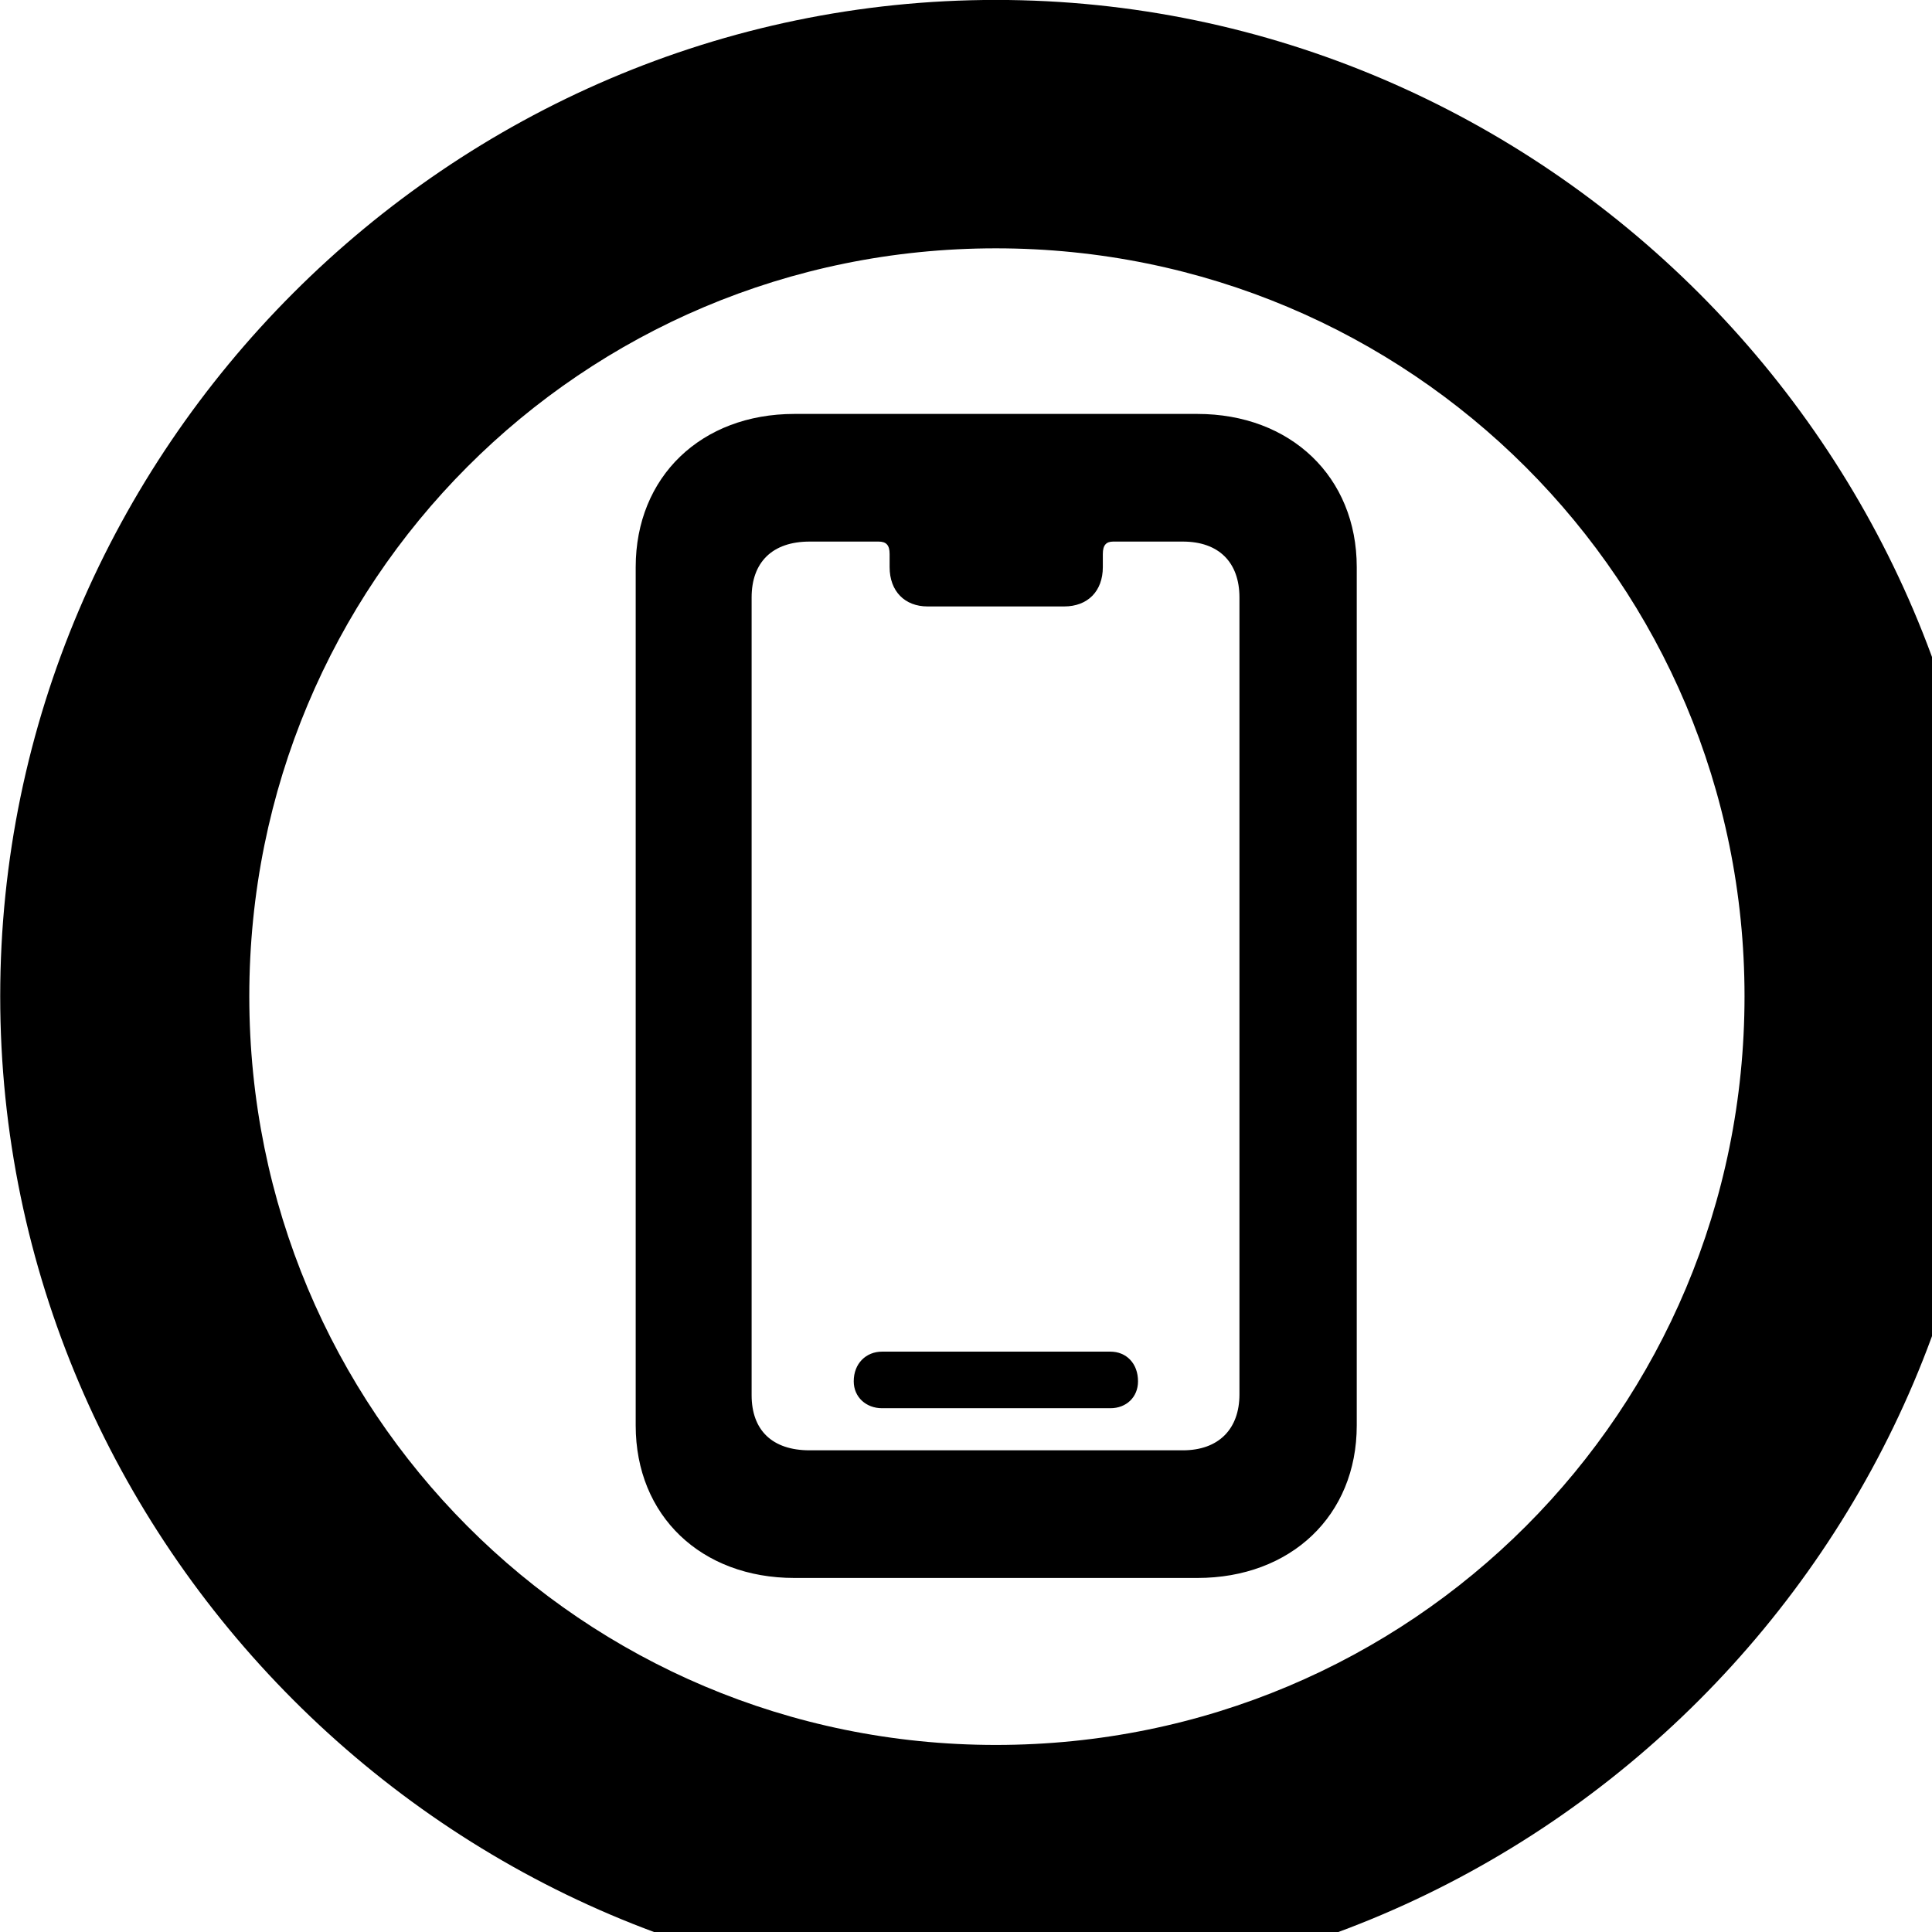 <svg xmlns="http://www.w3.org/2000/svg" viewBox="0 0 28 28" width="28" height="28">
  <path d="M14.433 28.889C22.363 28.889 28.873 22.369 28.873 14.439C28.873 6.519 22.353 -0.001 14.433 -0.001C6.513 -0.001 0.003 6.519 0.003 14.439C0.003 22.369 6.523 28.889 14.433 28.889ZM14.433 25.289C8.433 25.289 3.613 20.449 3.613 14.439C3.613 8.439 8.423 3.599 14.433 3.599C20.443 3.599 25.283 8.439 25.283 14.439C25.283 20.449 20.453 25.289 14.433 25.289ZM11.513 22.869H17.353C18.703 22.869 19.663 21.969 19.663 20.659V8.219C19.663 6.909 18.703 5.999 17.353 5.999H11.513C10.163 5.999 9.213 6.909 9.213 8.219V20.659C9.213 21.969 10.163 22.869 11.513 22.869ZM11.733 21.019C11.193 21.019 10.893 20.729 10.893 20.219V8.659C10.893 8.149 11.193 7.849 11.733 7.849H12.733C12.843 7.849 12.893 7.899 12.893 8.029V8.219C12.893 8.569 13.113 8.789 13.443 8.789H15.423C15.763 8.789 15.983 8.569 15.983 8.219V8.029C15.983 7.899 16.033 7.849 16.133 7.849H17.143C17.663 7.849 17.963 8.149 17.963 8.659V20.209C17.963 20.709 17.663 21.019 17.143 21.019ZM12.783 20.409H16.093C16.323 20.409 16.493 20.249 16.493 20.019C16.493 19.759 16.323 19.589 16.093 19.589H12.783C12.553 19.589 12.373 19.759 12.373 20.019C12.373 20.249 12.553 20.409 12.783 20.409Z" />
</svg>